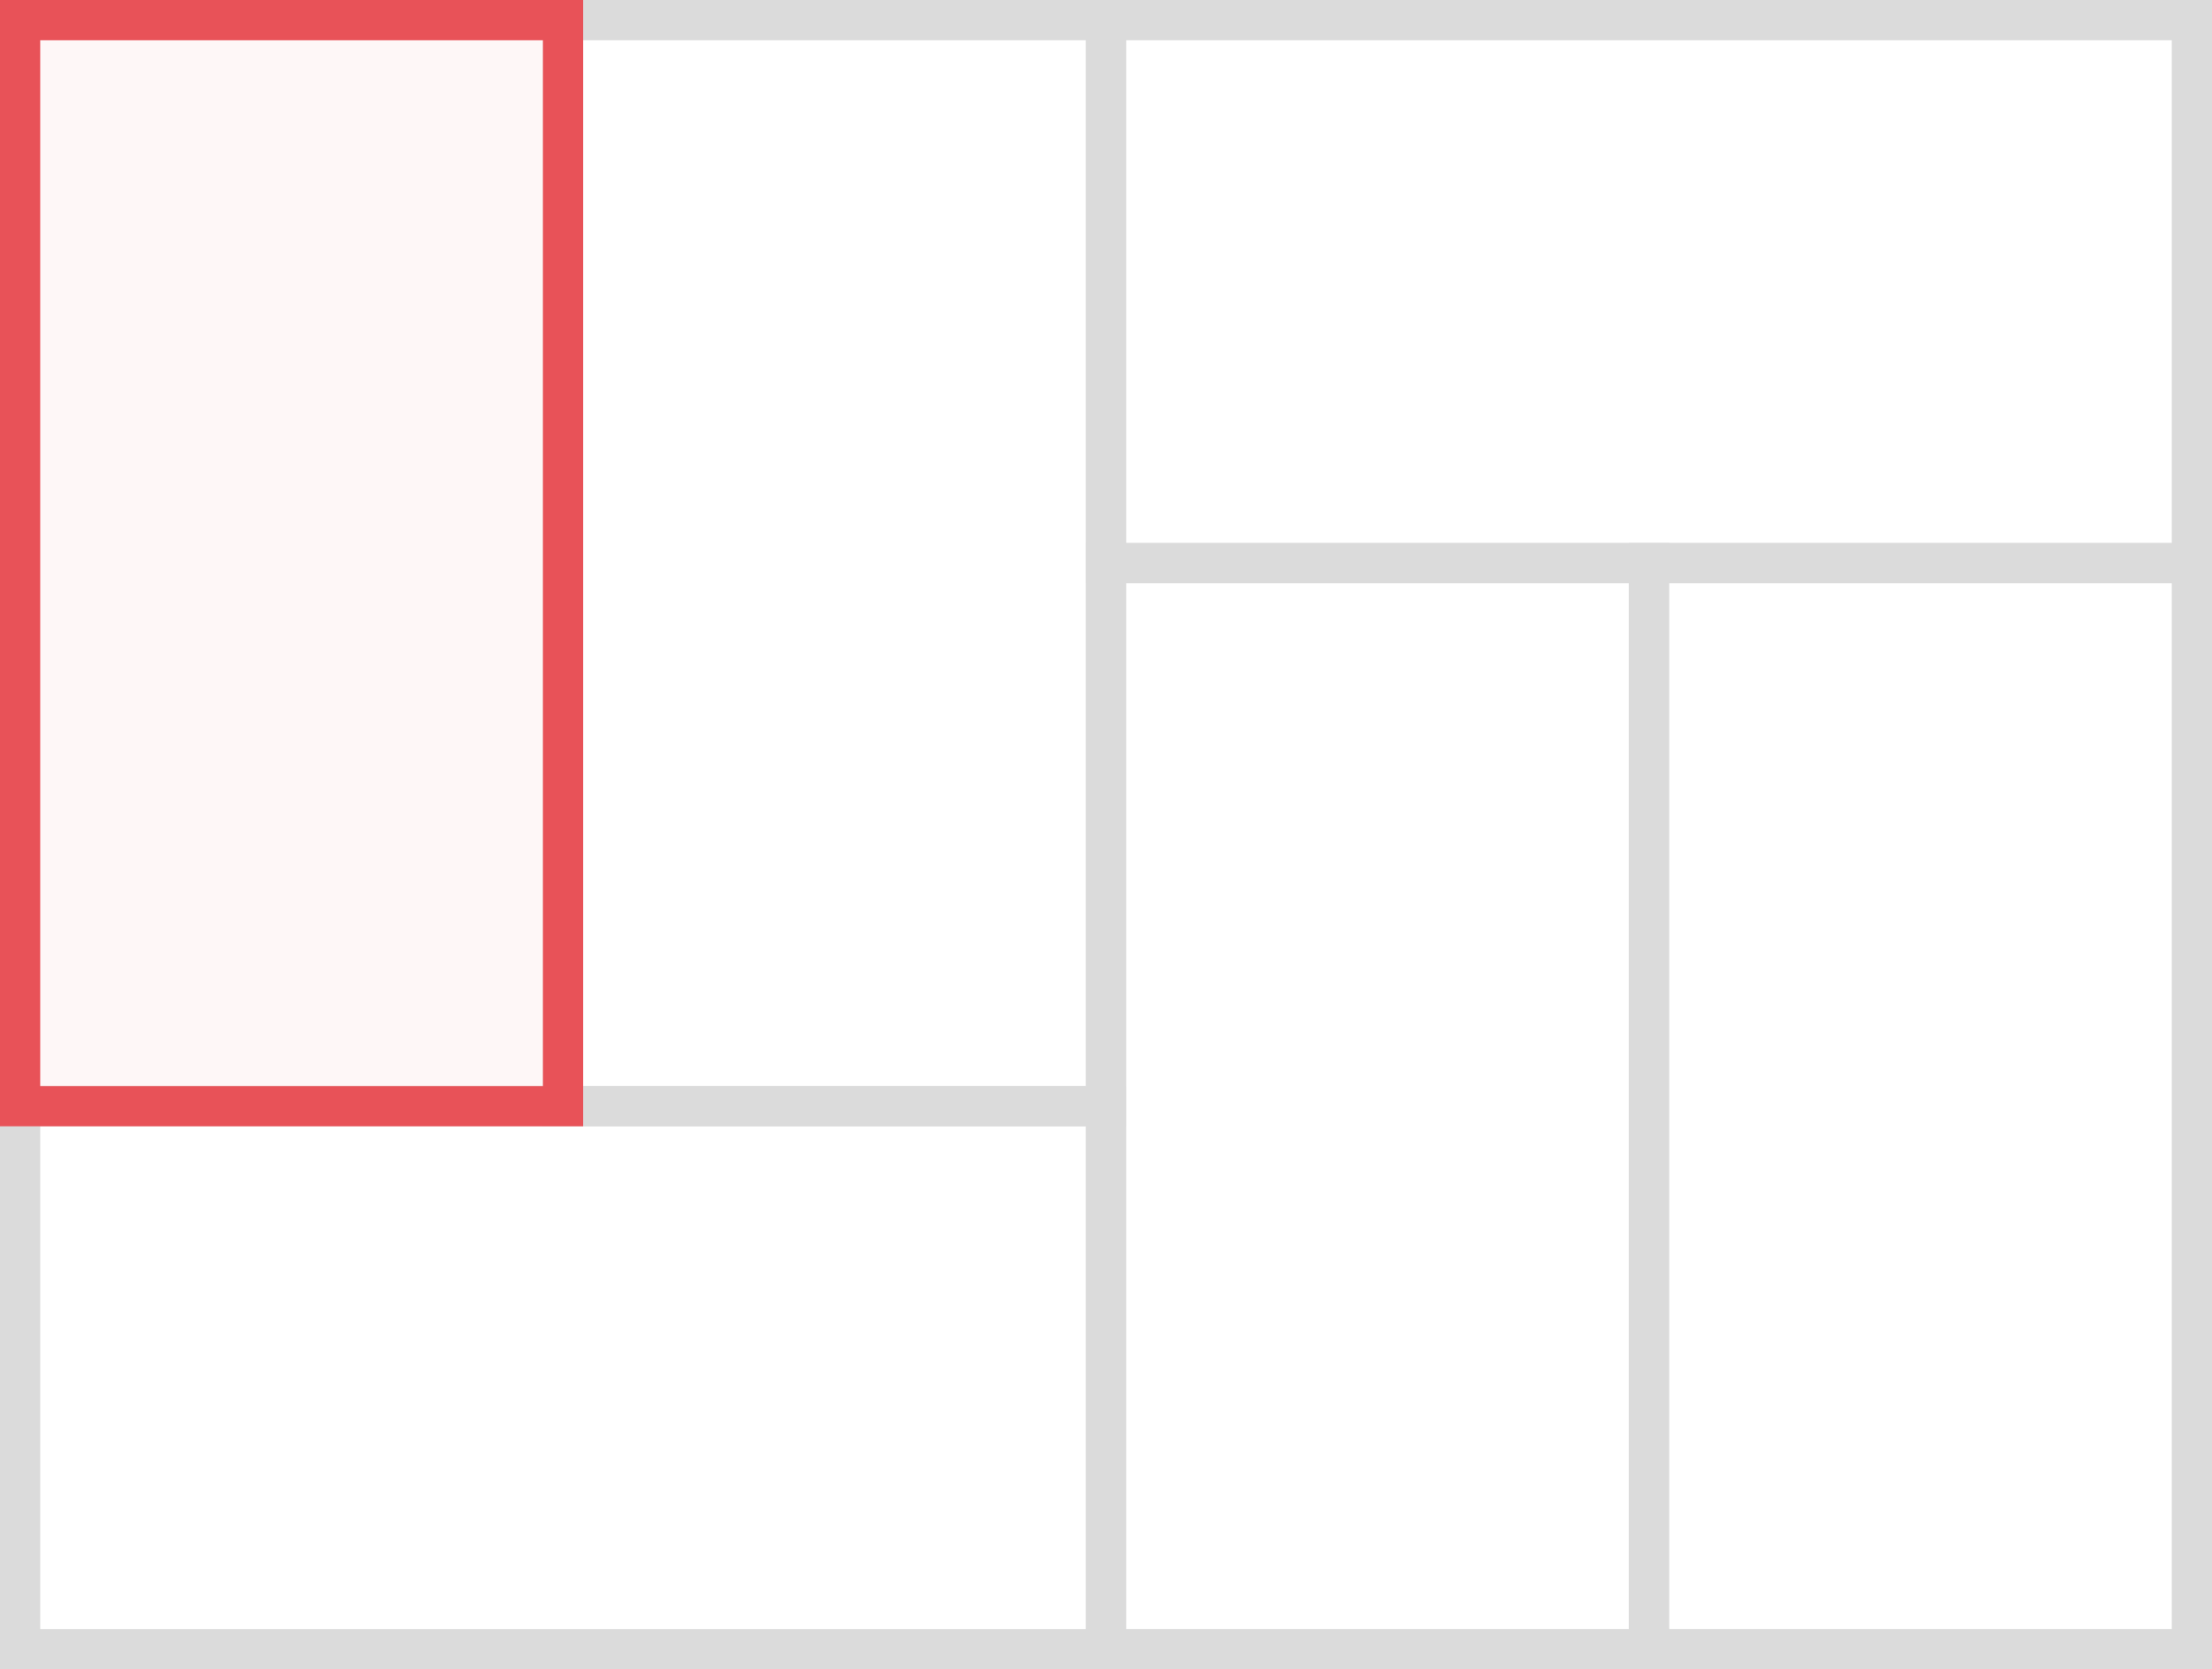 <svg width="110" height="83" viewBox="0 0 110 83" fill="none" xmlns="http://www.w3.org/2000/svg">
<rect x="28" y="1" width="27" height="54" stroke="#DBDBDB" stroke-width="2"/>
<rect x="55" y="28" width="27" height="54" stroke="#DBDBDB" stroke-width="2"/>
<rect x="82" y="28" width="27" height="54" stroke="#DBDBDB" stroke-width="2"/>
<rect x="1" y="82" width="27" height="54" transform="rotate(-90 1 82)" stroke="#DBDBDB" stroke-width="2"/>
<rect x="55" y="28" width="27" height="54" transform="rotate(-90 55 28)" stroke="#DBDBDB" stroke-width="2"/>
<rect x="1" y="1" width="27" height="54" fill="#E85258" fill-opacity="0.05" stroke="#E85258" stroke-width="2"/>
</svg>
